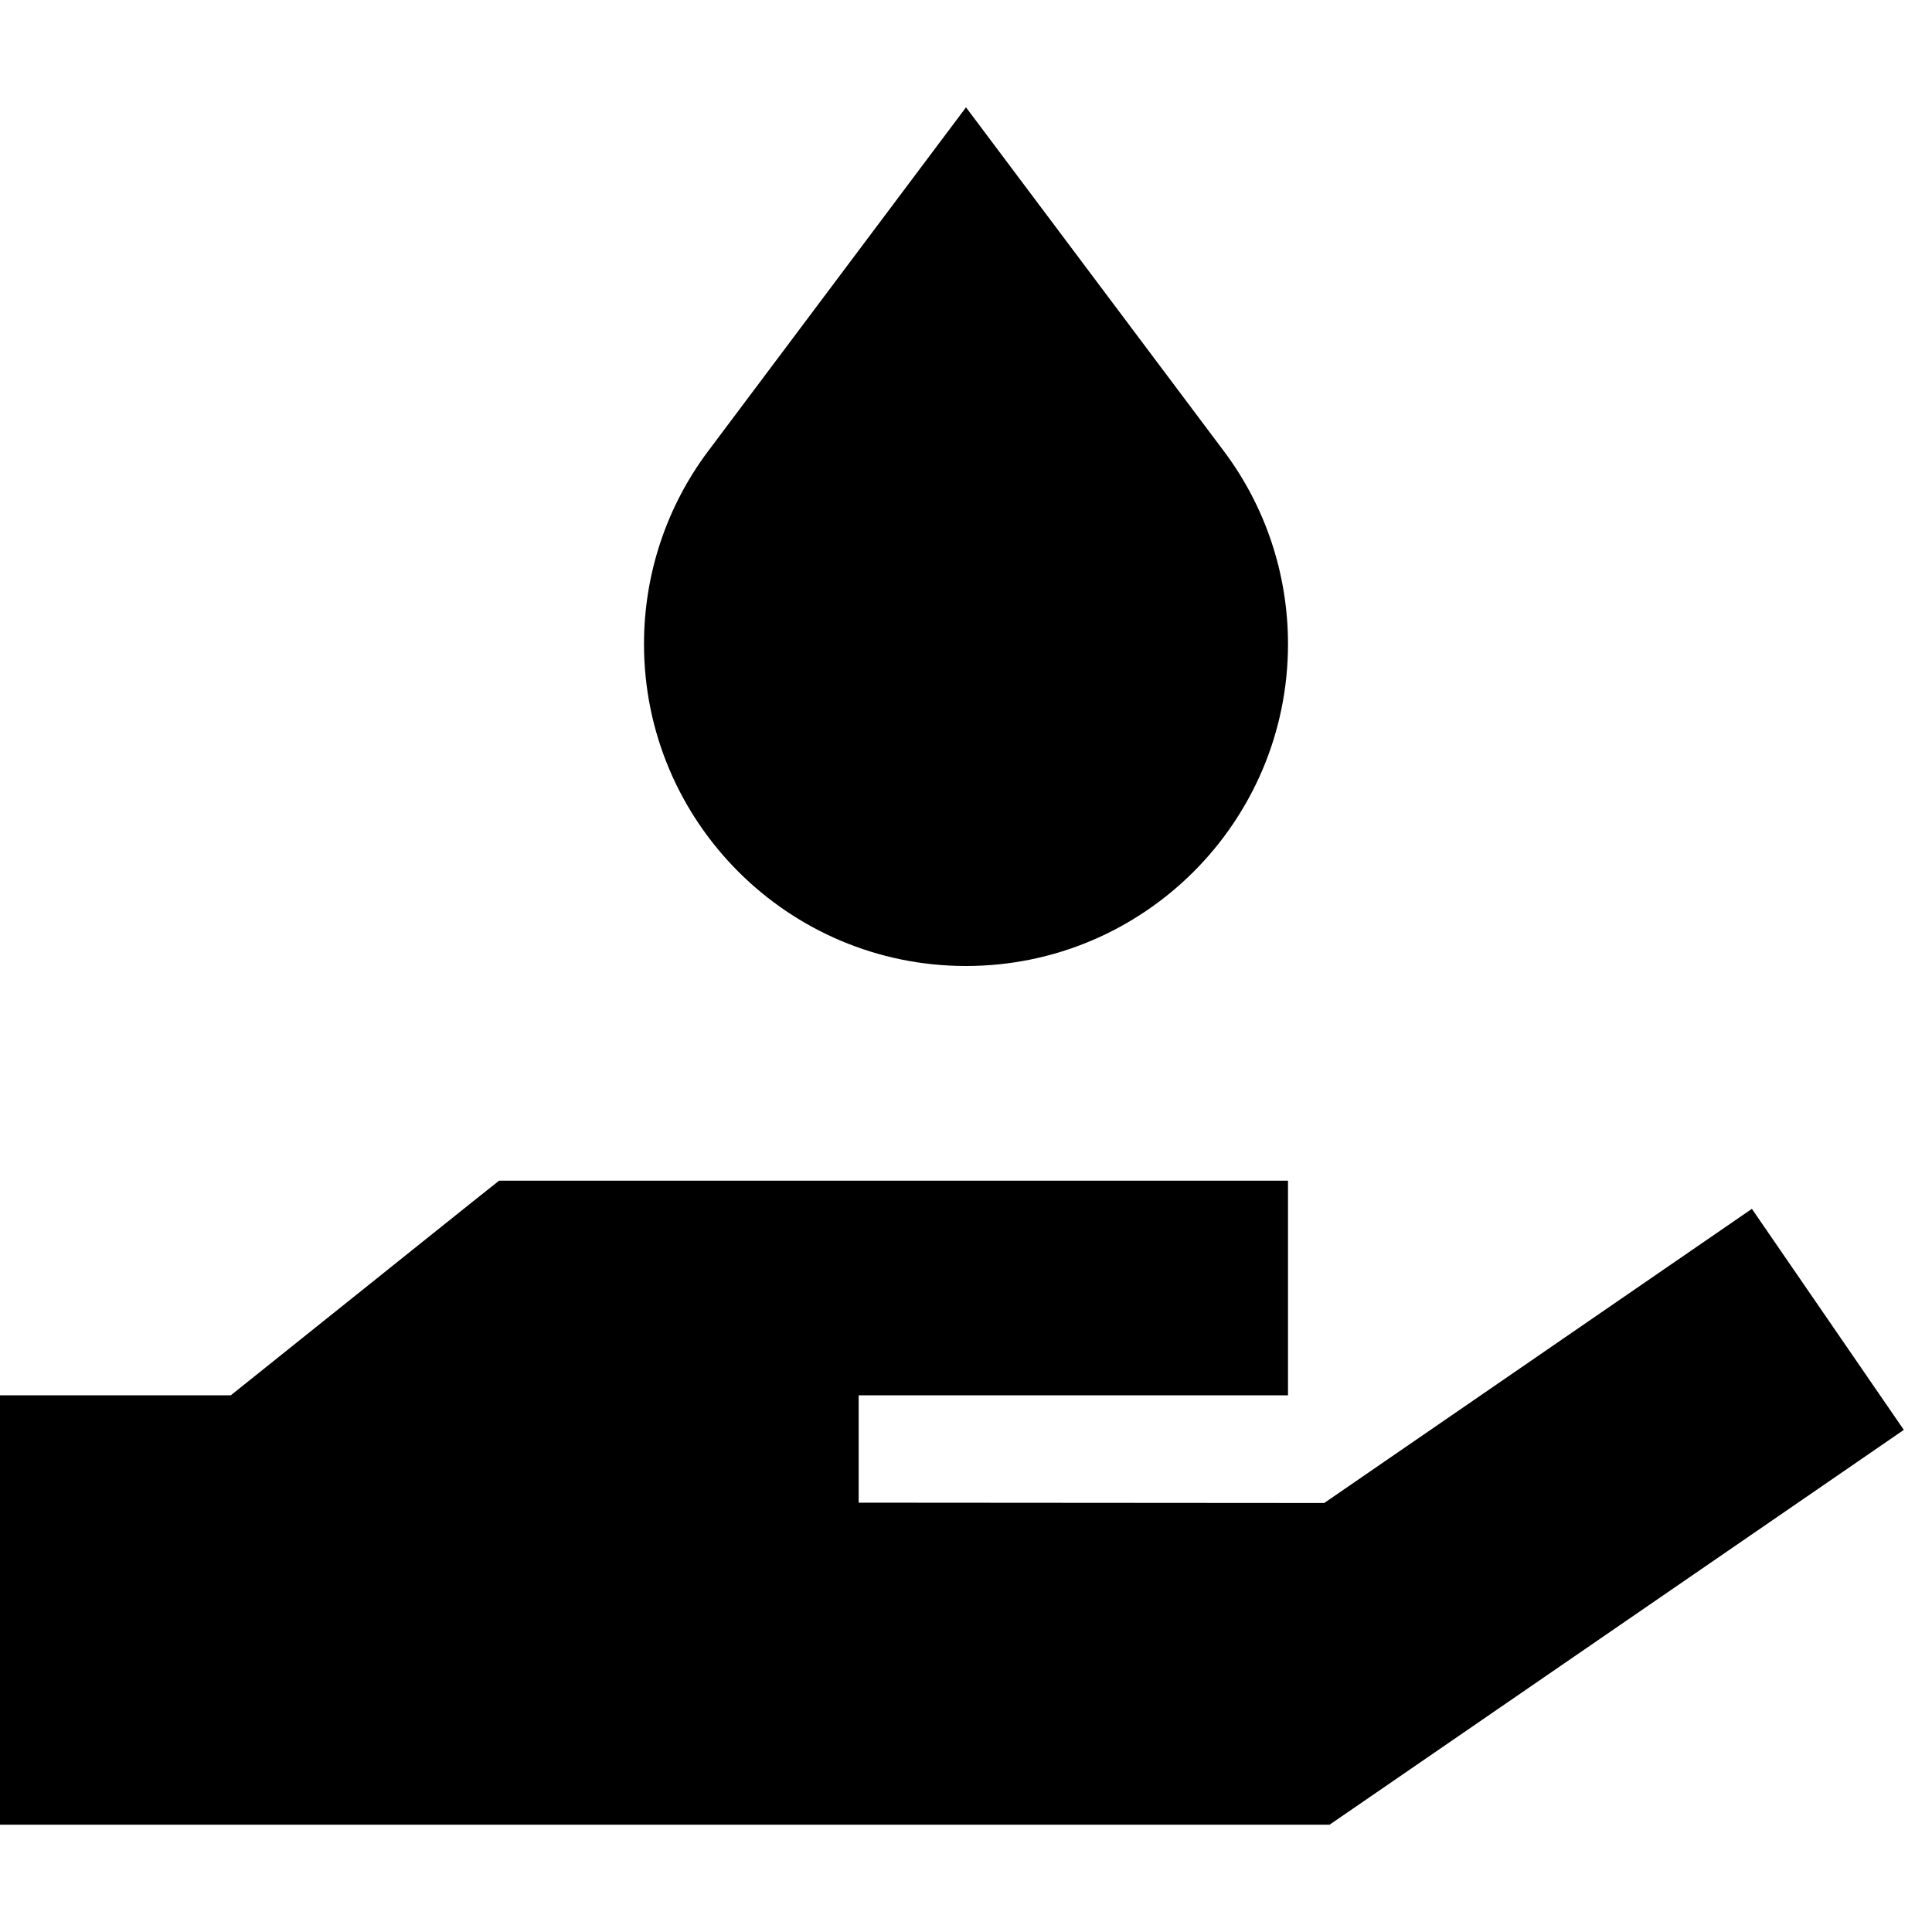 <svg xmlns="http://www.w3.org/2000/svg" width="24" height="24" viewBox="0 0 576 512"><path d="M288 0L211.2 102.4C198.7 119 192 139.2 192 160c0 53 43 96 96 96s96-43 96-96c0-20.8-6.7-41-19.2-57.6L288 0zM140 327L68.8 384 0 384 0 512l32 0 192 0 160 0 12.4 0 10.2-7 128-88 33-22.7-45.3-65.9-33 22.7-94.5 65L256 416l0-32 32 0 64 0 32 0 0-64-32 0-64 0-64 0-64 0-11.2 0-8.8 7z"/></svg>